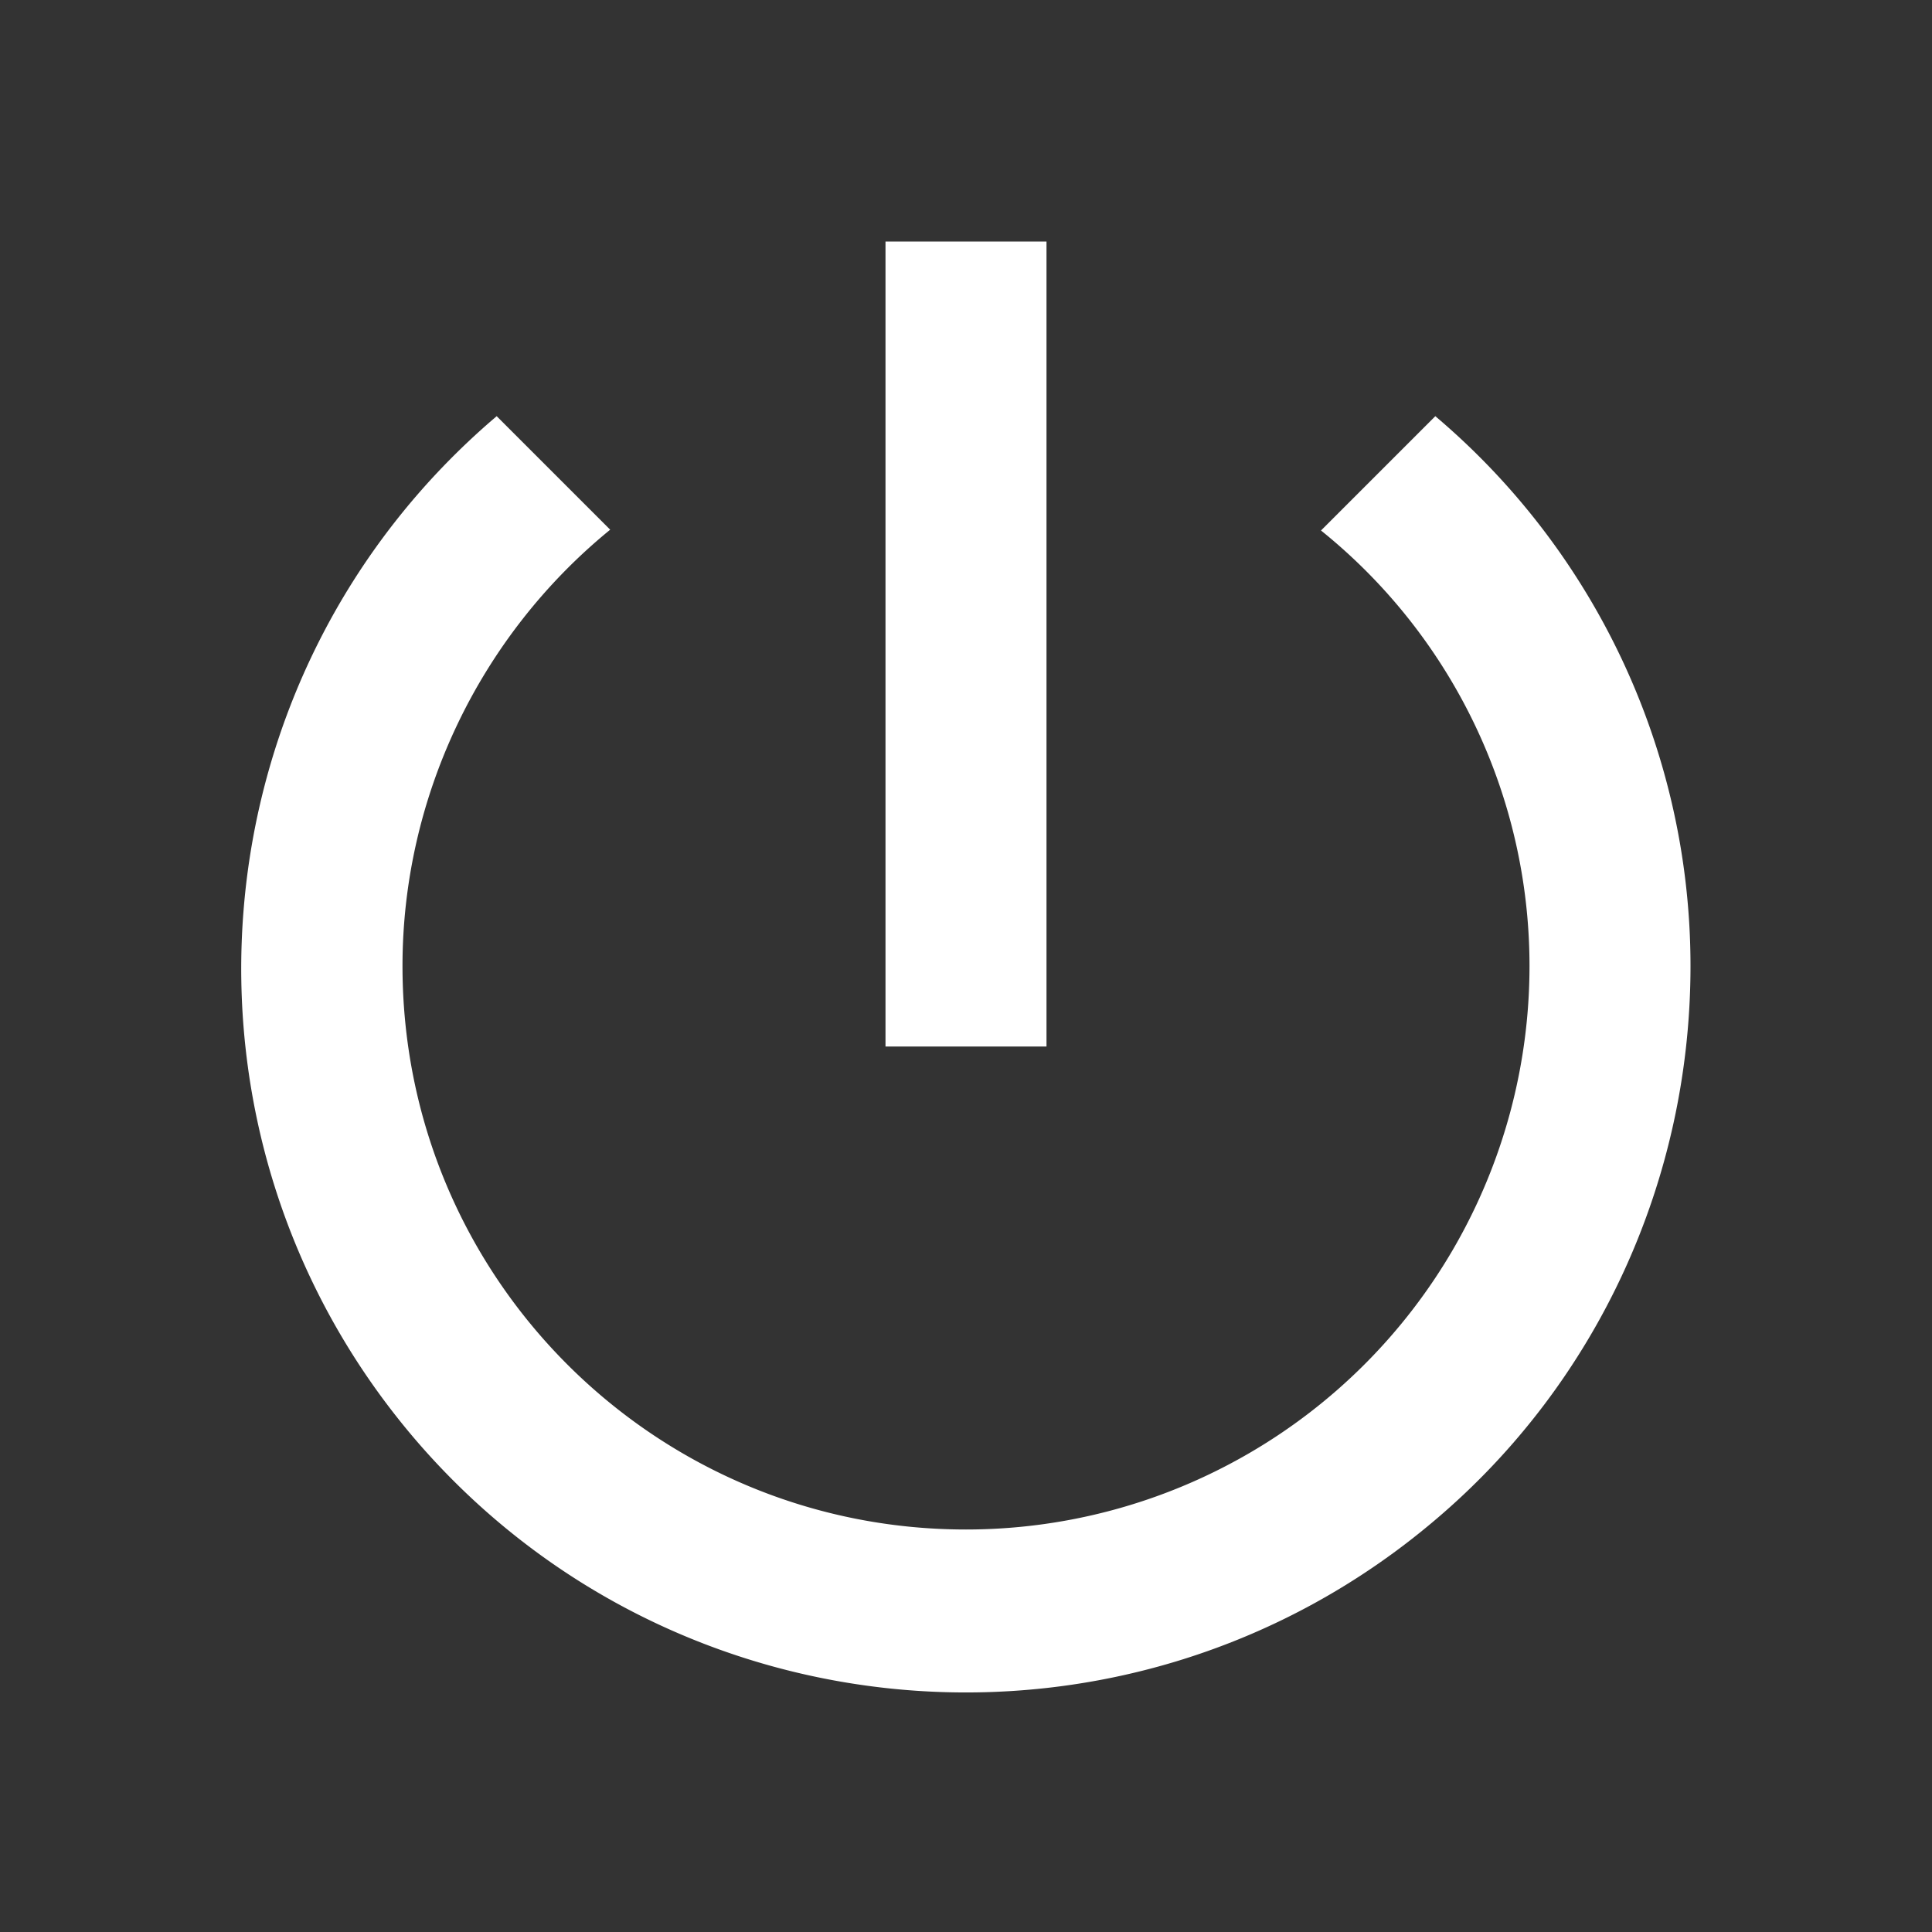 <svg xmlns="http://www.w3.org/2000/svg" xmlns:xlink="http://www.w3.org/1999/xlink" width="24" height="24" fill="#fff" version="1.1" viewBox="0 0 24 24"><rect x="0" y="0" width="24" height="24" fill="#333333" stroke="none"/><path d="M13,3H11V13H13V3M17.83,5.17L16.41,6.59C18.05,7.91 19,9.9 19,12A7,7 0 0,1 12,19C8.14,19 5,15.88 5,12C5,9.91 5.95,7.91 7.58,6.58L6.17,5.17C2.38,8.39 1.92,14.07 5.14,17.86C8.36,21.64 14.04,22.1 17.83,18.88C19.85,17.17 21,14.65 21,12C21,9.37 19.84,6.87 17.83,5.17Z"/></svg>